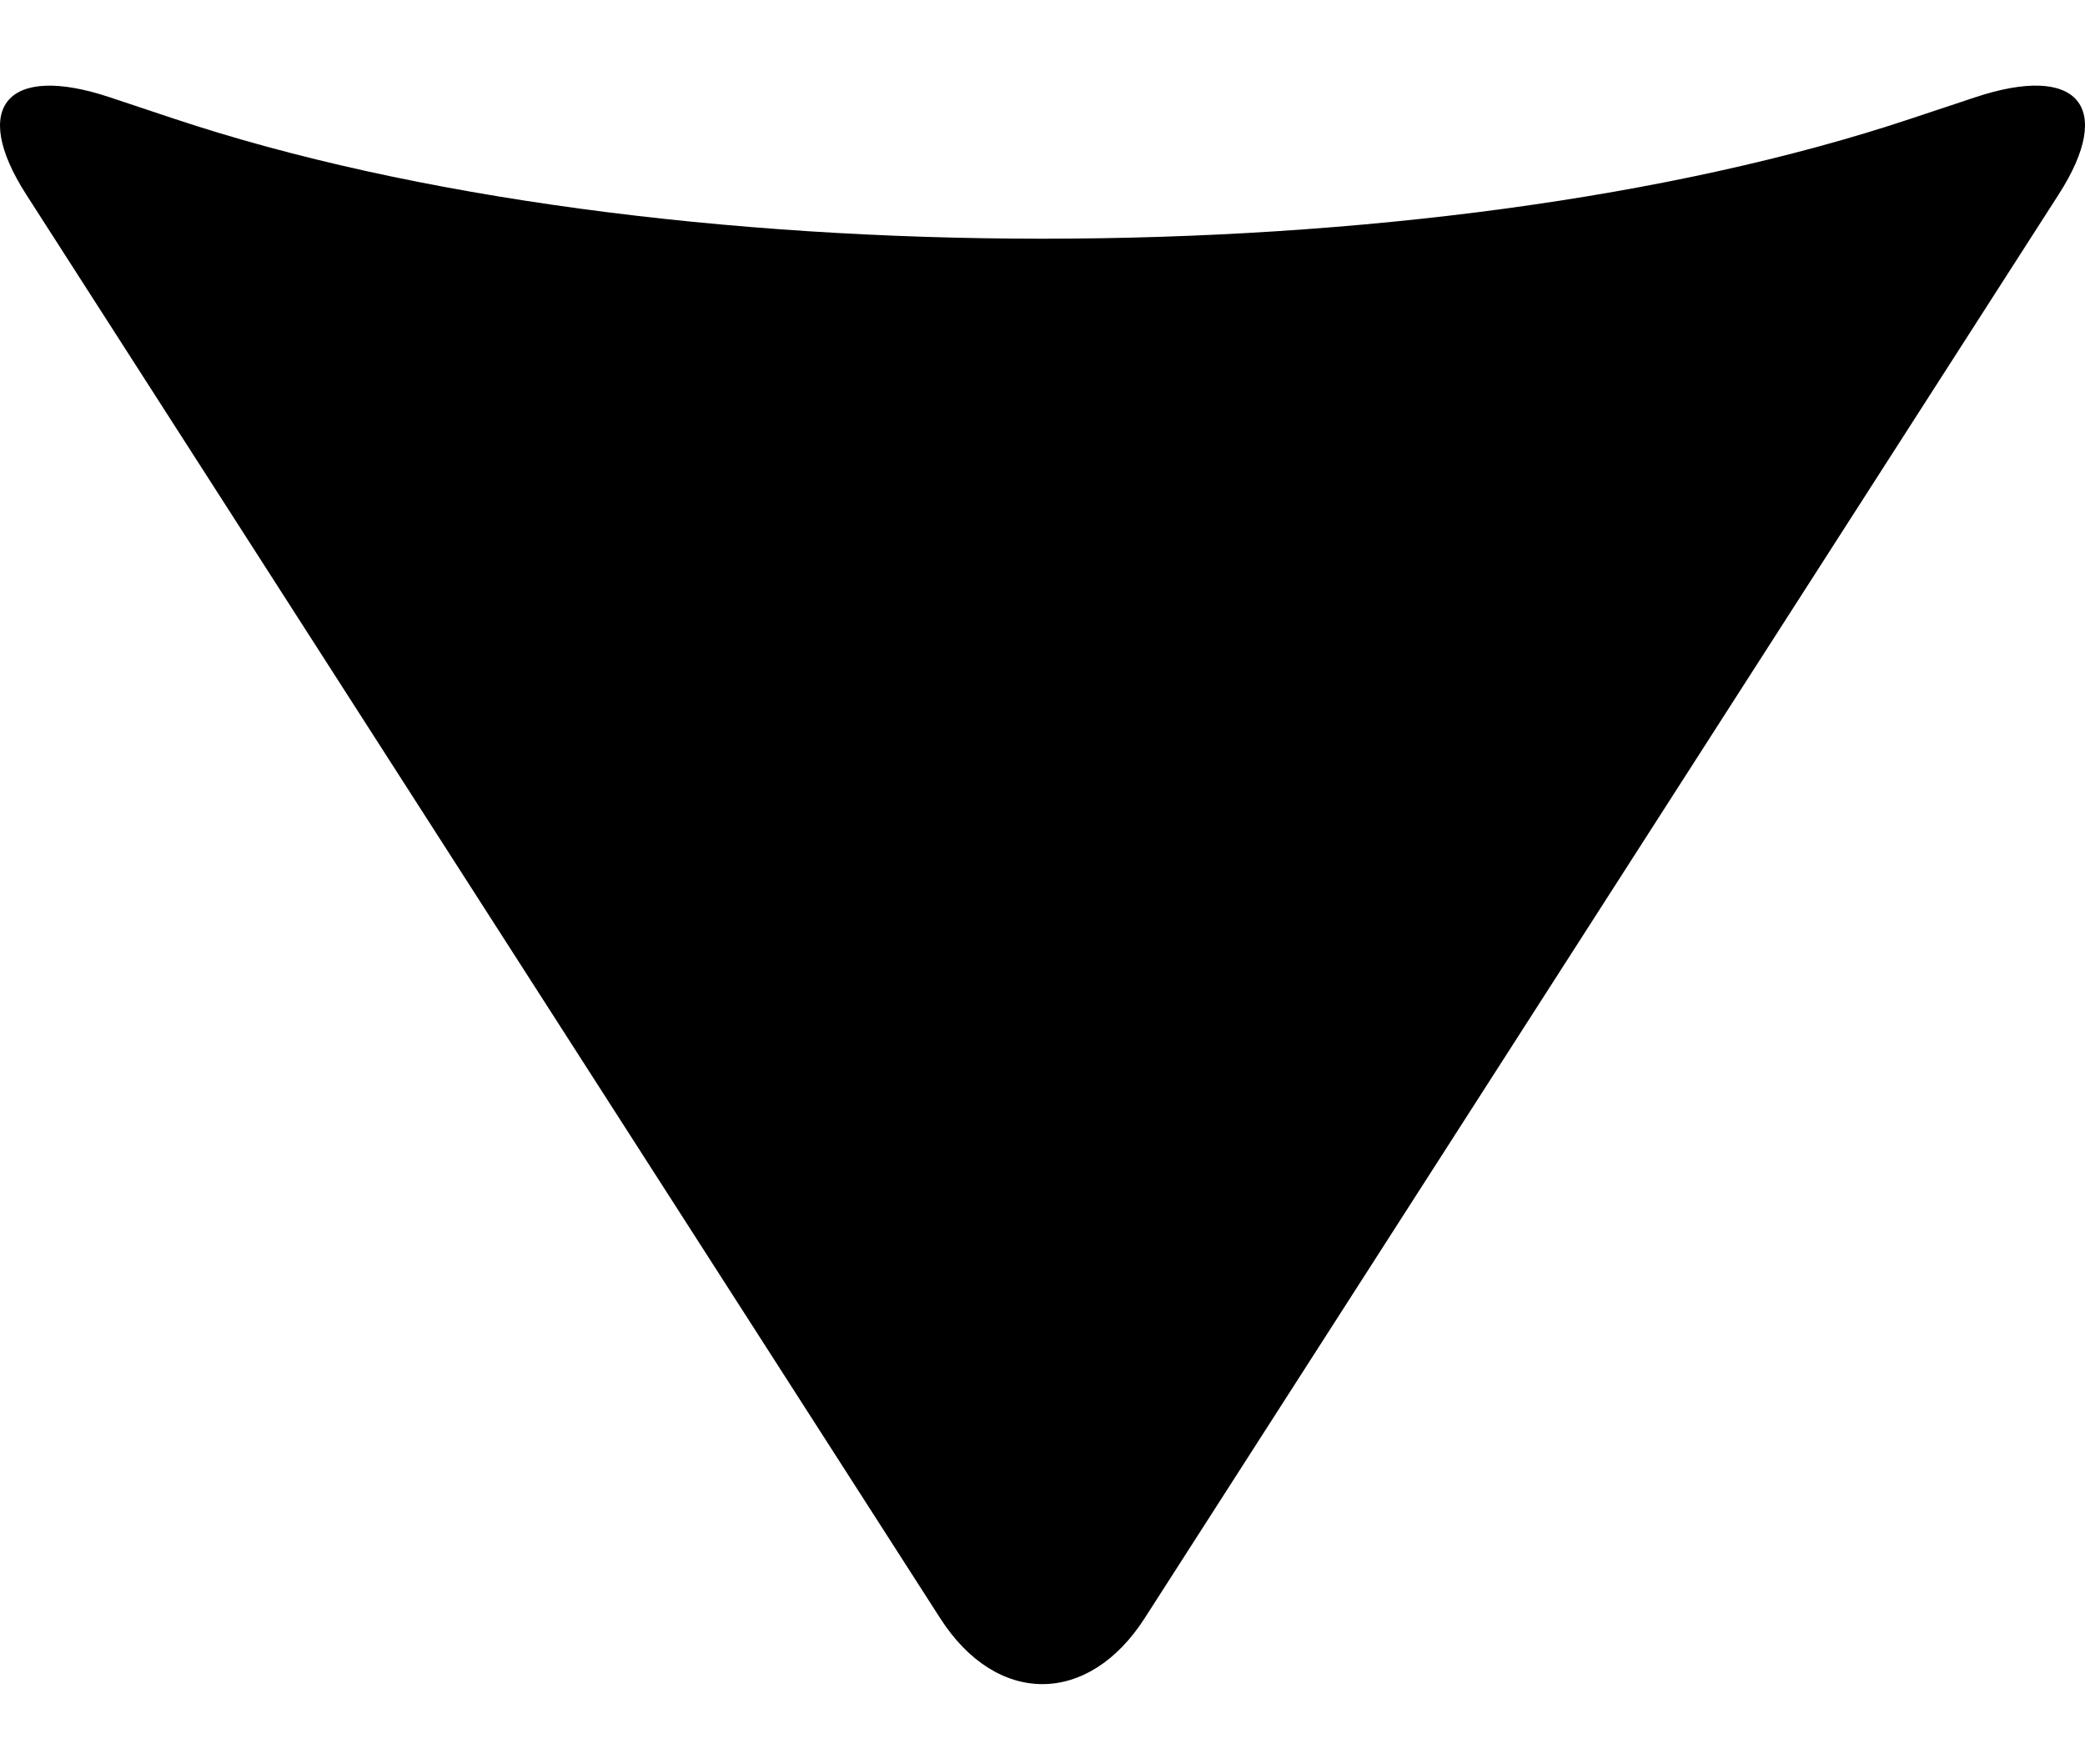 <svg width="13" height="11" viewBox="0 0 13 11" fill="none" xmlns="http://www.w3.org/2000/svg">
<path fill-rule="evenodd" clip-rule="evenodd" d="M0.686 0.607C0.045 0.393 -0.187 0.666 0.163 1.212L5.862 10.089C6.214 10.638 6.786 10.636 7.137 10.089L12.836 1.212C13.188 0.664 12.955 0.393 12.314 0.607L11.917 0.739C8.925 1.738 4.075 1.738 1.082 0.739L0.686 0.607Z" fill="black"/>
</svg>

